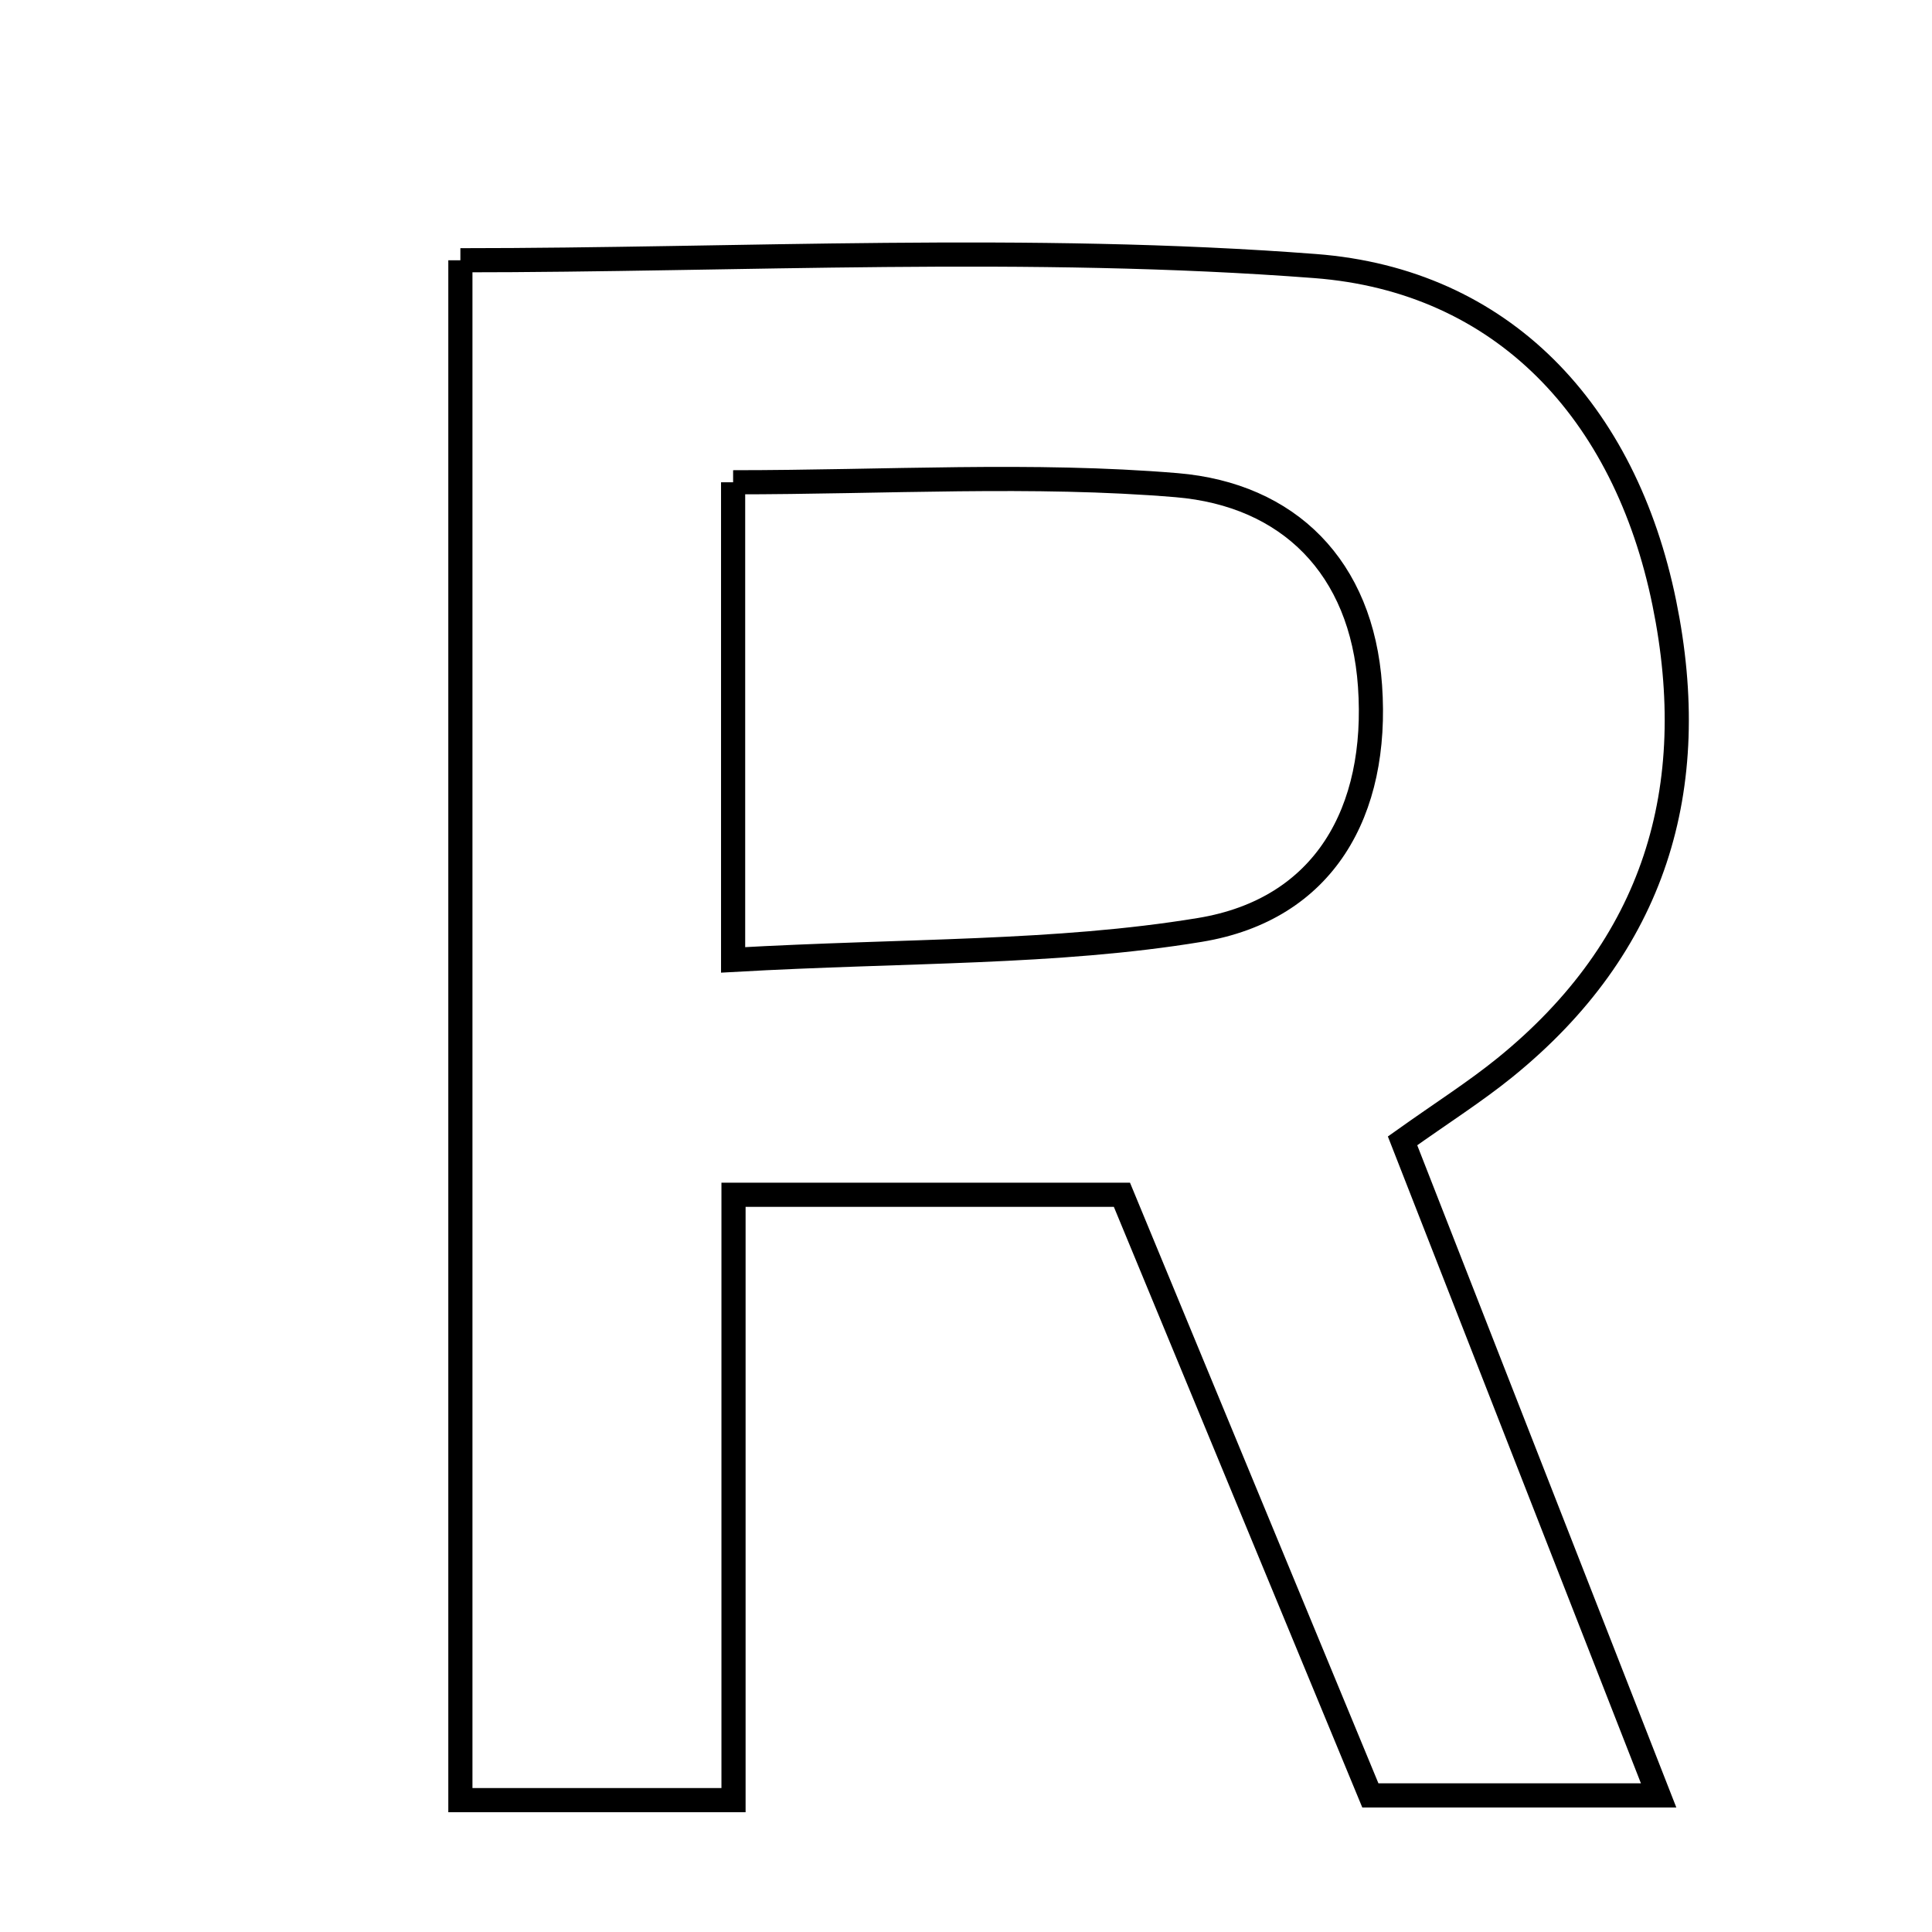 <svg xmlns="http://www.w3.org/2000/svg" viewBox="0.0 0.0 24.0 24.0" height="200px" width="200px"><path fill="none" stroke="black" stroke-width=".3" stroke-opacity="1.0"  filling="0" d="M5.719 3.233 C9.186 3.233 12.779 3.033 16.336 3.305 C18.658 3.482 20.188 5.103 20.675 7.492 C21.146 9.799 20.555 11.753 18.696 13.261 C18.326 13.561 17.922 13.817 17.423 14.172 C18.471 16.851 19.492 19.463 20.604 22.303 C19.294 22.303 18.26 22.303 17.023 22.303 C16.024 19.889 14.989 17.386 13.937 14.842 C12.369 14.842 10.921 14.842 9.112 14.842 C9.112 17.261 9.112 19.651 9.112 22.362 C7.713 22.362 6.843 22.362 5.719 22.362 C5.719 16.052 5.719 9.739 5.719 3.233"></path>
<path fill="none" stroke="black" stroke-width=".3" stroke-opacity="1.0"  filling="0" d="M9.107 5.991 C11.012 5.991 12.826 5.878 14.617 6.027 C16.008 6.144 16.917 7.047 17.019 8.522 C17.127 10.079 16.453 11.298 14.904 11.552 C13.113 11.847 11.266 11.802 9.107 11.924 C9.107 9.75 9.107 8.028 9.107 5.991"></path></svg>
